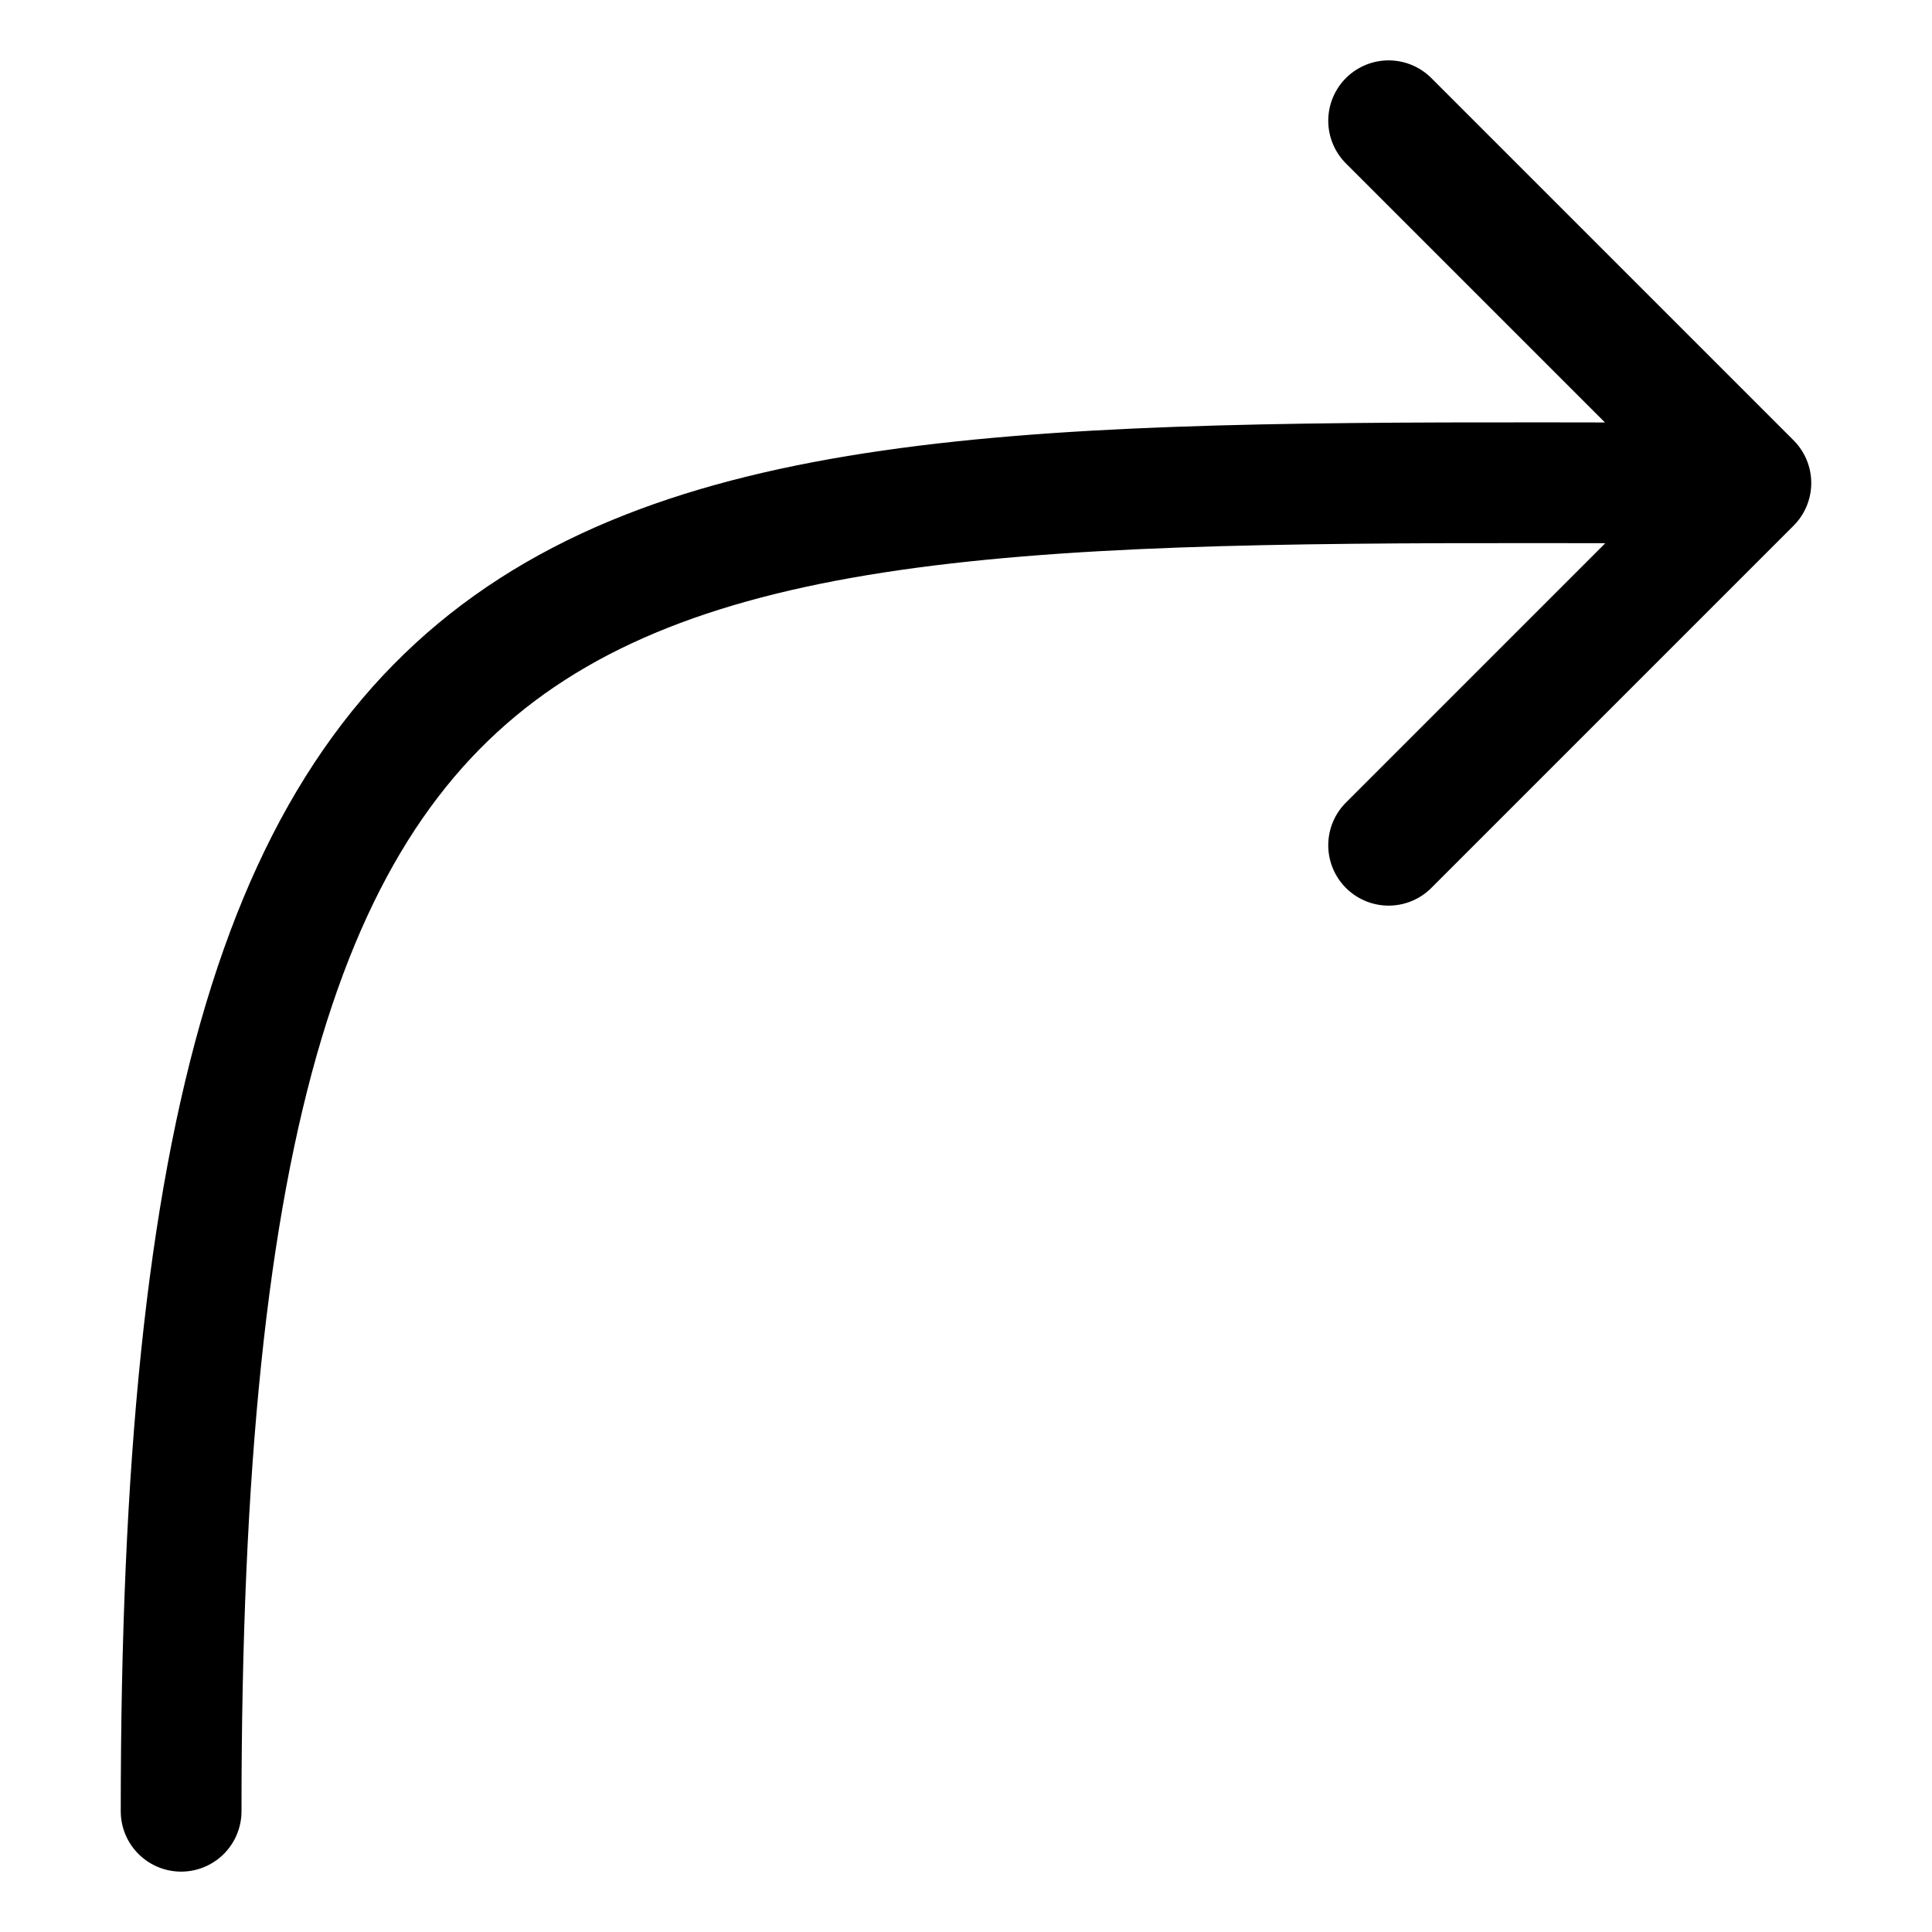 <svg xmlns="http://www.w3.org/2000/svg" xml:space="preserve" width="16" height="16"><path d="M2 15C2 3.56 5.425 4 15 4l-3-3M15 4l-3 3" style="fill:none;stroke:#000;stroke-linecap:round;stroke-linejoin:round;stroke-opacity:1;paint-order:stroke fill markers" transform="translate(-.5)"/></svg>